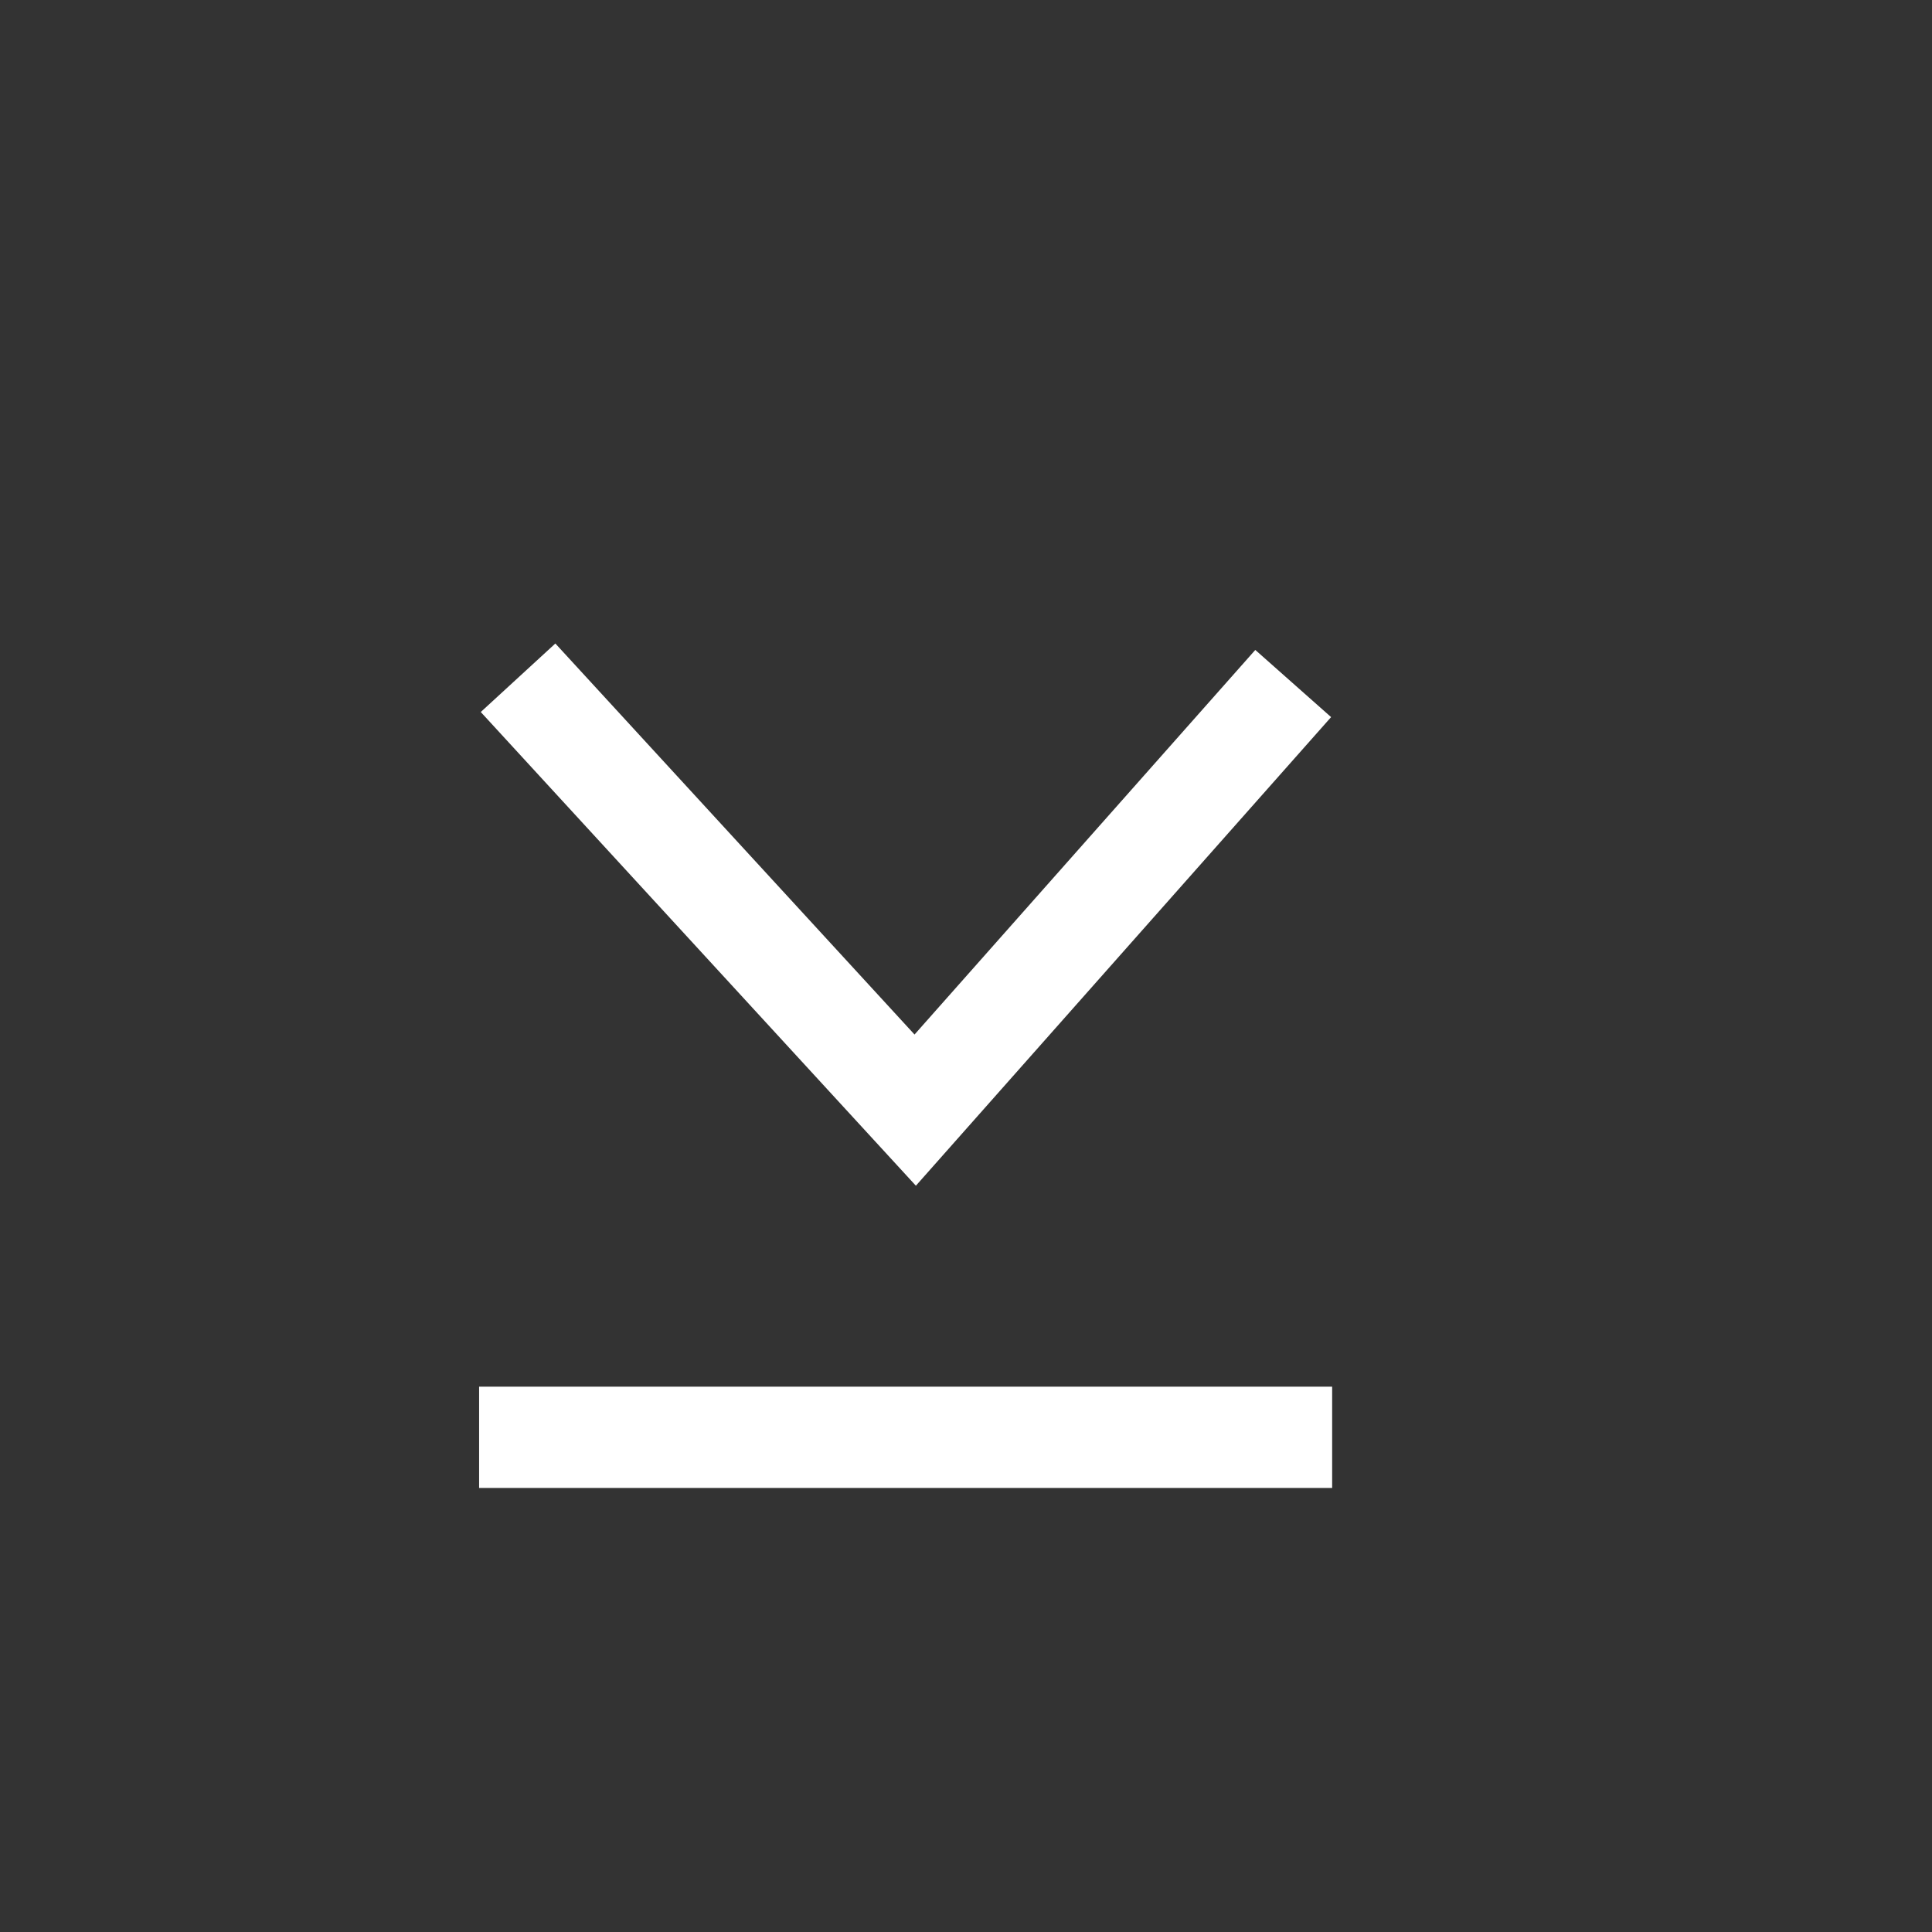 <svg xmlns="http://www.w3.org/2000/svg" xmlns:xlink="http://www.w3.org/1999/xlink" version="1.1" id="Layer_1" x="0px" y="0px" viewBox="0 0 248 248" style="enable-background:new 0 0 1006 248;" xml:space="preserve">
<rect x="0" y="0" width="248" height="248" fill="#333333" stroke="none"/>
<style type="text/css">
	.st0{fill:none;stroke:#FFFFFF;stroke-width:13;stroke-miterlimit:10;}
	.st1{fill:none;}
	.st2{fill:#FFFFFF;stroke:#FFFFFF;stroke-width:0.5;stroke-miterlimit:10;}
	.st3{font-family:'Google Sans Medium';}
	.st4{font-size:83px;}
	.st5{fill:#FFFFFF;}
	.st6{font-family:'Google Sans'; font-weight: bold;}
	.st7{font-size:24px;}
</style>


	

	<polyline class="st0" points="166,87.74 117.48,142.5 66.5,87 "/>
<line class="st0" x1="61.5" y1="184.5" x2="171" y2="184.5"/>



</svg>
